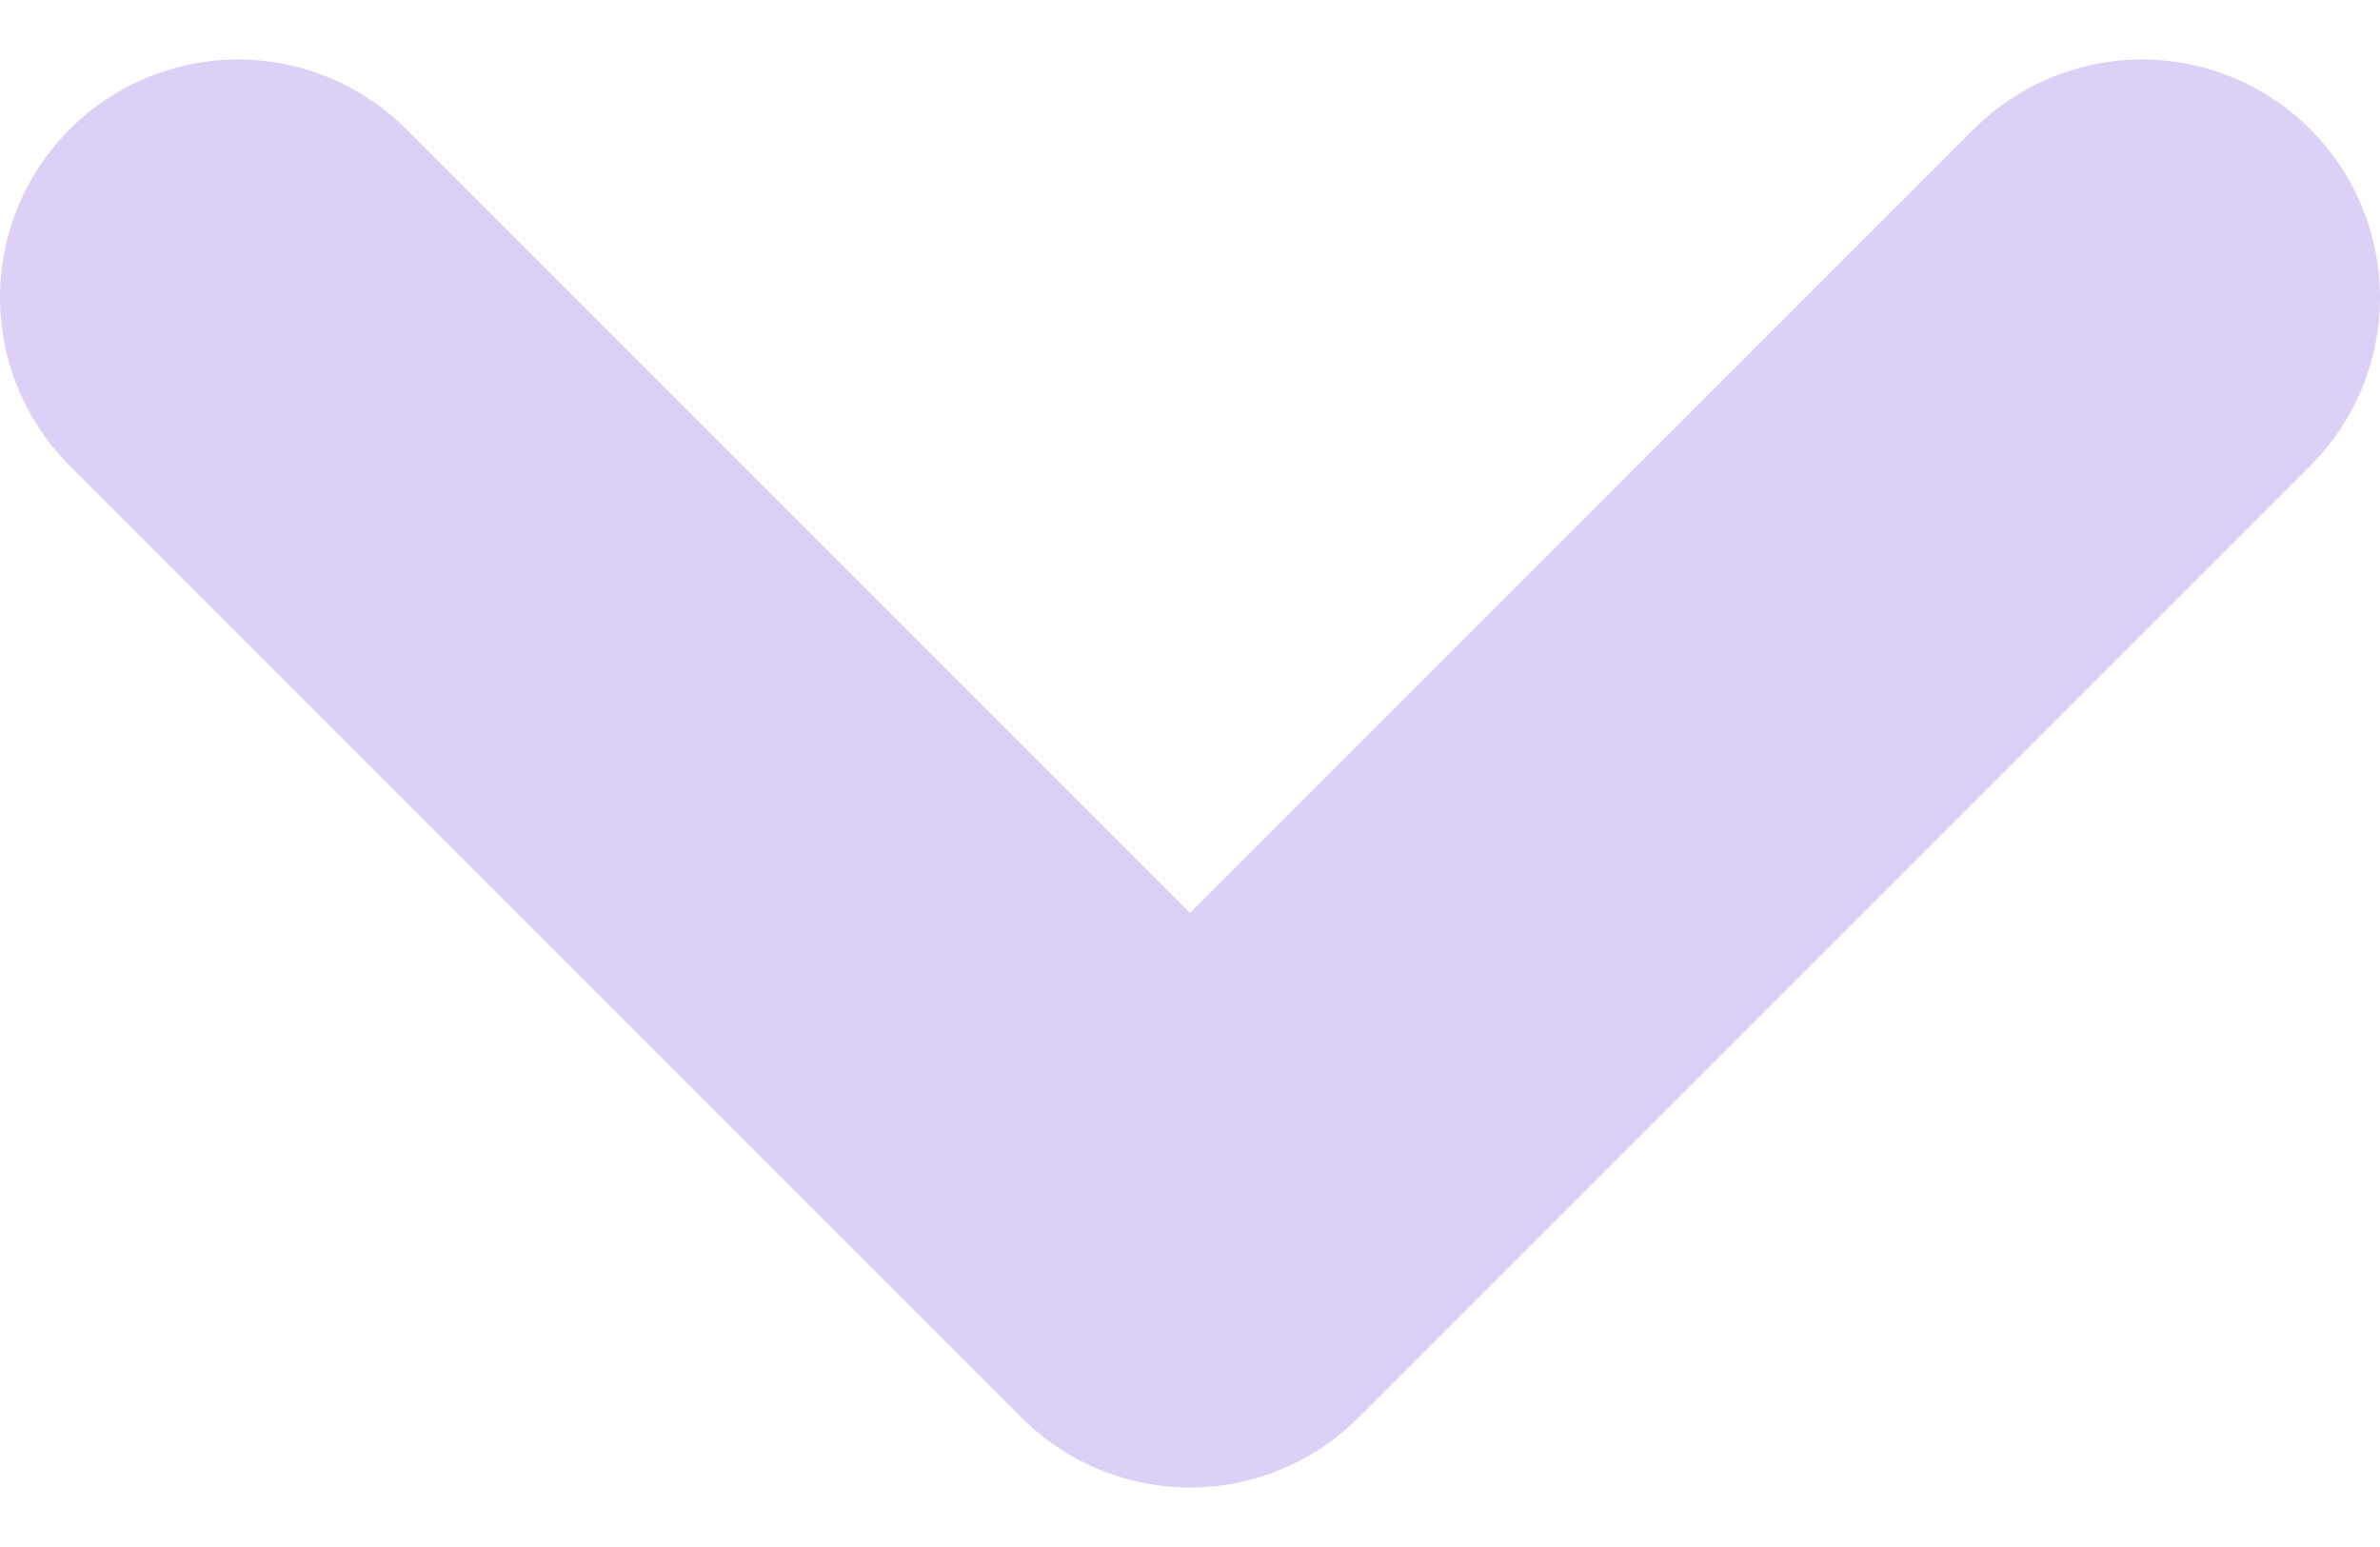 <svg width="20" height="13" viewBox="0 0 20 13" fill="none" xmlns="http://www.w3.org/2000/svg">
<path id="Vector 1052" d="M2 2.5L10 10.5L18 2.5" stroke="#DDD0F6" stroke-width="4" stroke-linecap="round" stroke-linejoin="round"/>
</svg>
